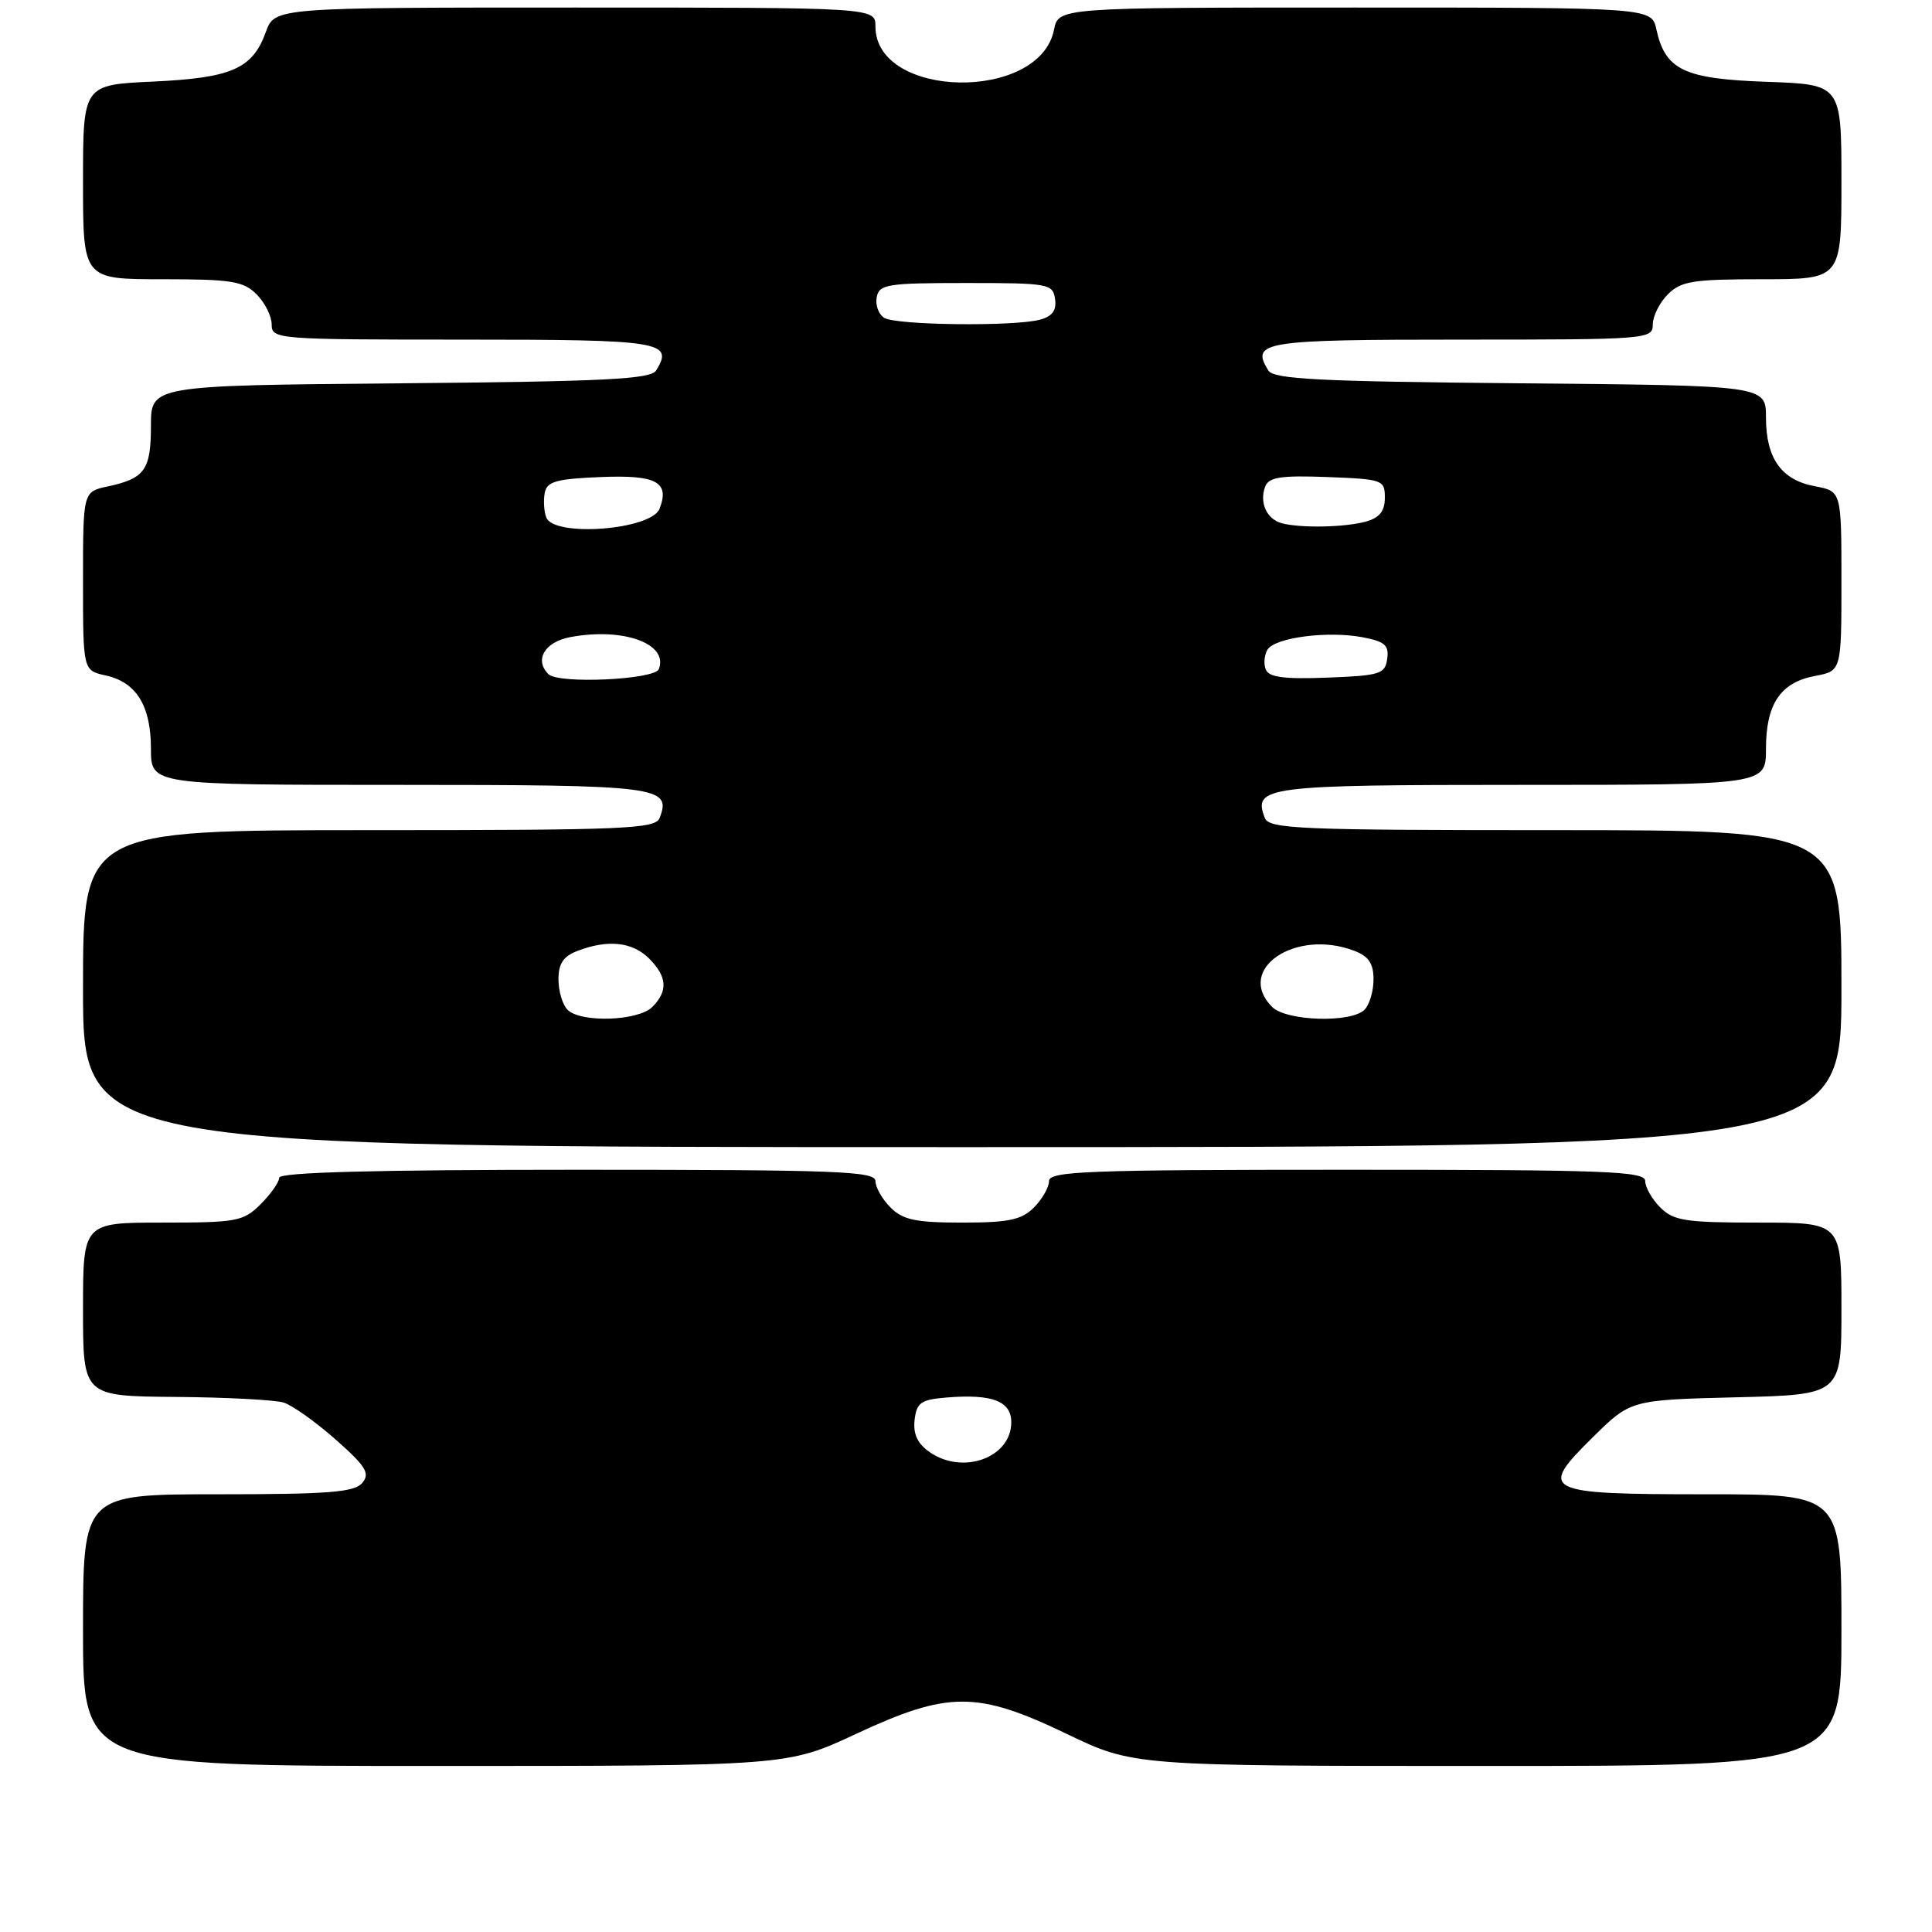 <?xml version="1.0" encoding="UTF-8" standalone="no"?>
<!DOCTYPE svg PUBLIC "-//W3C//DTD SVG 1.1//EN" "http://www.w3.org/Graphics/SVG/1.1/DTD/svg11.dtd" >
<svg xmlns="http://www.w3.org/2000/svg" xmlns:xlink="http://www.w3.org/1999/xlink" version="1.1" viewBox="0 0 256 256">
 <g >
 <path fill="currentColor"
d=" M 113.41 229.76 C 125.65 224.05 129.48 224.05 141.35 229.75 C 150.19 234.00 150.19 234.00 197.10 234.00 C 244.00 234.00 244.00 234.00 244.00 216.00 C 244.00 198.00 244.00 198.00 226.12 198.00 C 204.43 198.00 203.74 197.65 211.07 190.43 C 216.07 185.50 216.07 185.50 230.04 185.15 C 244.00 184.81 244.00 184.81 244.00 173.40 C 244.00 162.00 244.00 162.00 233.00 162.00 C 223.33 162.00 221.76 161.76 220.00 160.00 C 218.90 158.90 218.00 157.33 218.00 156.50 C 218.00 155.19 212.94 155.00 178.50 155.00 C 144.06 155.00 139.00 155.19 139.00 156.50 C 139.00 157.32 138.10 158.90 137.00 160.00 C 135.36 161.64 133.67 162.00 127.50 162.00 C 121.33 162.00 119.64 161.64 118.00 160.00 C 116.90 158.90 116.00 157.32 116.00 156.50 C 116.00 155.19 110.94 155.00 76.50 155.00 C 49.69 155.00 37.00 155.34 37.00 156.05 C 37.00 156.62 35.90 158.20 34.55 159.55 C 32.25 161.84 31.41 162.00 21.55 162.00 C 11.00 162.00 11.00 162.00 11.00 173.50 C 11.00 185.00 11.00 185.00 23.25 185.10 C 29.99 185.15 36.44 185.49 37.59 185.85 C 38.74 186.21 41.83 188.41 44.47 190.74 C 48.49 194.30 49.06 195.22 48.01 196.49 C 46.98 197.73 43.60 198.00 28.88 198.00 C 11.00 198.00 11.00 198.00 11.00 216.00 C 11.00 234.00 11.00 234.00 57.66 234.00 C 104.32 234.00 104.32 234.00 113.41 229.76 Z  M 244.00 131.00 C 244.00 110.00 244.00 110.00 206.11 110.00 C 172.03 110.00 168.15 109.84 167.59 108.37 C 165.99 104.21 167.66 104.00 201.62 104.00 C 234.00 104.00 234.00 104.00 234.00 99.22 C 234.00 93.29 235.92 90.43 240.48 89.57 C 244.00 88.91 244.00 88.91 244.00 77.00 C 244.00 65.09 244.00 65.09 240.48 64.43 C 236.03 63.60 234.00 60.73 234.00 55.32 C 234.00 51.08 234.00 51.08 201.46 50.79 C 174.78 50.55 168.77 50.25 168.06 49.09 C 165.69 45.26 167.28 45.00 193.61 45.00 C 218.33 45.00 219.00 44.95 219.00 43.00 C 219.00 41.90 219.90 40.10 221.00 39.00 C 222.75 37.25 224.33 37.00 233.50 37.00 C 244.00 37.00 244.00 37.00 244.00 24.09 C 244.00 11.19 244.00 11.19 234.10 10.84 C 223.15 10.46 220.66 9.28 219.48 3.90 C 218.84 1.00 218.84 1.00 179.55 1.00 C 140.25 1.00 140.25 1.00 139.66 3.95 C 137.74 13.54 116.00 13.12 116.00 3.50 C 116.00 1.00 116.00 1.00 76.20 1.00 C 36.40 1.00 36.40 1.00 35.22 4.25 C 33.46 9.12 30.69 10.33 20.25 10.81 C 11.00 11.24 11.00 11.24 11.00 24.12 C 11.00 37.00 11.00 37.00 21.50 37.00 C 30.67 37.00 32.25 37.25 34.00 39.00 C 35.10 40.10 36.00 41.90 36.00 43.00 C 36.00 44.95 36.67 45.00 61.39 45.00 C 87.72 45.00 89.31 45.26 86.94 49.09 C 86.23 50.25 80.15 50.55 53.04 50.79 C 20.00 51.08 20.00 51.08 20.00 56.42 C 20.00 62.27 19.19 63.41 14.25 64.46 C 11.00 65.16 11.00 65.16 11.00 77.00 C 11.00 88.84 11.00 88.84 14.00 89.50 C 18.07 90.39 20.00 93.52 20.00 99.22 C 20.00 104.00 20.00 104.00 52.88 104.00 C 87.37 104.00 89.01 104.21 87.41 108.37 C 86.85 109.84 82.97 110.00 48.89 110.00 C 11.00 110.00 11.00 110.00 11.00 131.00 C 11.00 152.00 11.00 152.00 127.50 152.00 C 244.00 152.00 244.00 152.00 244.00 131.00 Z  M 123.17 192.40 C 121.57 191.29 120.98 190.01 121.19 188.15 C 121.46 185.85 122.02 185.46 125.40 185.18 C 131.47 184.68 134.00 185.65 134.00 188.46 C 134.00 193.15 127.57 195.49 123.17 192.40 Z  M 75.20 133.80 C 74.54 133.14 74.00 131.33 74.00 129.78 C 74.00 127.66 74.65 126.70 76.57 125.98 C 80.55 124.46 83.81 124.81 86.00 127.00 C 88.41 129.41 88.54 131.32 86.43 133.43 C 84.56 135.30 76.95 135.55 75.20 133.80 Z  M 168.57 133.43 C 163.62 128.47 171.60 123.00 179.43 125.98 C 181.35 126.70 182.00 127.66 182.00 129.78 C 182.00 131.33 181.46 133.14 180.80 133.80 C 179.03 135.57 170.46 135.31 168.57 133.43 Z  M 72.67 89.33 C 70.77 87.44 72.17 85.06 75.56 84.42 C 82.58 83.11 88.60 85.28 87.30 88.66 C 86.76 90.07 73.99 90.66 72.67 89.33 Z  M 167.71 88.70 C 167.42 87.94 167.53 86.76 167.95 86.08 C 168.94 84.48 175.88 83.57 180.50 84.43 C 183.50 85.00 184.07 85.49 183.81 87.31 C 183.53 89.32 182.86 89.52 175.87 89.79 C 170.10 90.01 168.12 89.74 167.71 88.70 Z  M 72.38 68.56 C 72.08 67.77 71.99 66.30 72.18 65.31 C 72.46 63.80 73.70 63.45 79.64 63.21 C 86.98 62.91 88.76 63.86 87.40 67.40 C 86.32 70.22 73.40 71.22 72.38 68.56 Z  M 169.84 69.33 C 167.84 68.80 166.84 66.58 167.65 64.46 C 168.13 63.22 169.74 62.98 175.87 63.21 C 183.23 63.49 183.50 63.59 183.50 65.95 C 183.50 67.72 182.80 68.60 181.00 69.11 C 178.20 69.88 172.37 70.00 169.84 69.33 Z  M 117.15 42.11 C 116.41 41.64 115.97 40.41 116.17 39.38 C 116.49 37.67 117.57 37.50 128.01 37.50 C 138.95 37.50 139.51 37.60 139.80 39.62 C 140.02 41.12 139.44 41.92 137.80 42.36 C 134.36 43.28 118.70 43.10 117.15 42.11 Z "/>
</g>
</svg>